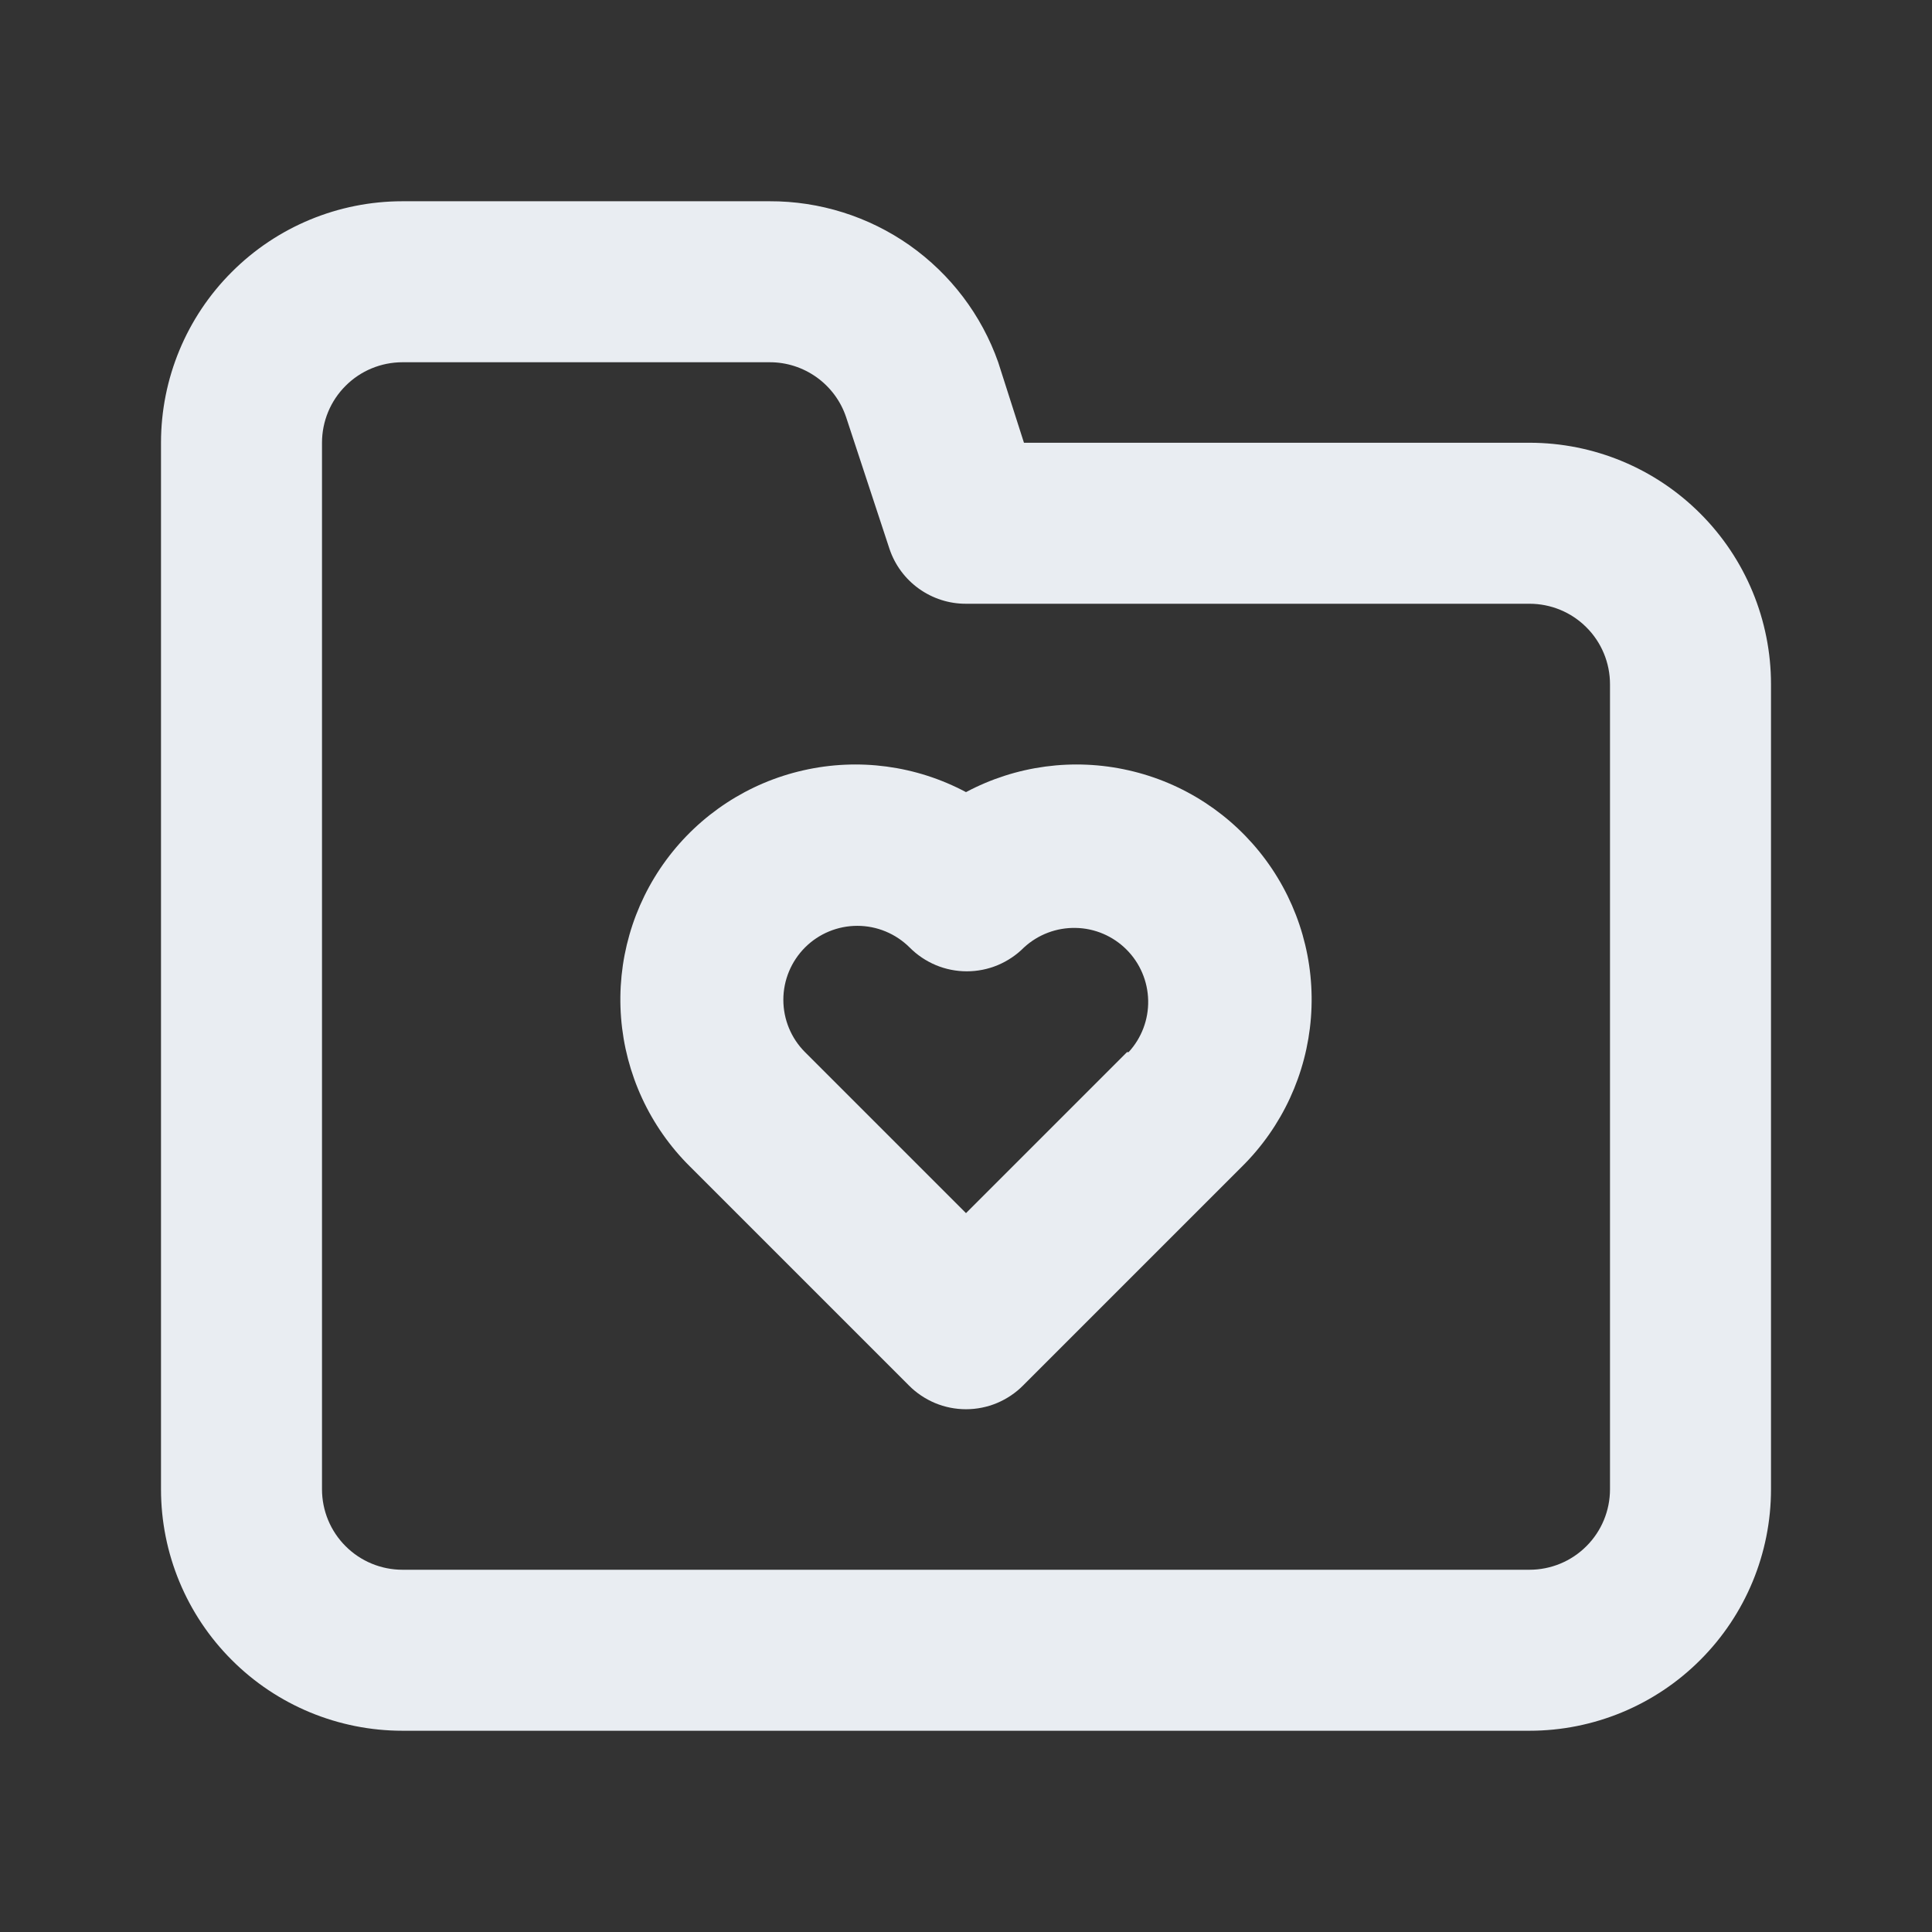 <svg width="24" height="24" viewBox="0 0 24 24" fill="none" xmlns="http://www.w3.org/2000/svg">
<rect x="0" y="0" width="24" height="24" fill="#333333" stroke="none"/>
<path d="M12 9.84C11.381 9.51 10.665 9.414 9.981 9.569C9.297 9.723 8.692 10.119 8.276 10.683C7.86 11.247 7.661 11.942 7.715 12.641C7.769 13.34 8.072 13.996 8.57 14.49L11.29 17.21C11.383 17.304 11.494 17.378 11.615 17.429C11.737 17.48 11.868 17.506 12 17.506C12.132 17.506 12.263 17.48 12.385 17.429C12.506 17.378 12.617 17.304 12.71 17.21L15.43 14.49C15.928 13.996 16.231 13.34 16.285 12.641C16.339 11.942 16.14 11.247 15.724 10.683C15.308 10.119 14.703 9.723 14.019 9.569C13.335 9.414 12.619 9.51 12 9.84V9.84ZM14 13.07L12 15.07L10 13.07C9.828 12.898 9.731 12.664 9.731 12.42C9.731 12.176 9.828 11.943 10 11.77C10.172 11.598 10.406 11.501 10.65 11.501C10.894 11.501 11.127 11.598 11.3 11.77C11.393 11.864 11.504 11.938 11.625 11.989C11.747 12.04 11.878 12.066 12.01 12.066C12.142 12.066 12.273 12.04 12.395 11.989C12.516 11.938 12.627 11.864 12.72 11.77C12.895 11.609 13.125 11.522 13.362 11.527C13.6 11.531 13.826 11.628 13.994 11.796C14.162 11.964 14.258 12.19 14.263 12.428C14.268 12.665 14.181 12.895 14.02 13.07H14ZM19 5.5H12.72L12.4 4.5C12.193 3.913 11.808 3.406 11.299 3.047C10.79 2.689 10.182 2.498 9.56 2.5H5C4.204 2.5 3.441 2.816 2.879 3.379C2.316 3.941 2 4.704 2 5.5V18.5C2 19.296 2.316 20.059 2.879 20.621C3.441 21.184 4.204 21.5 5 21.5H19C19.796 21.5 20.559 21.184 21.121 20.621C21.684 20.059 22 19.296 22 18.5V8.5C22 7.704 21.684 6.941 21.121 6.379C20.559 5.816 19.796 5.5 19 5.5ZM20 18.5C20 18.765 19.895 19.02 19.707 19.207C19.52 19.395 19.265 19.5 19 19.5H5C4.735 19.5 4.48 19.395 4.293 19.207C4.105 19.02 4 18.765 4 18.5V5.5C4 5.235 4.105 4.98 4.293 4.793C4.48 4.605 4.735 4.5 5 4.5H9.56C9.77 4.499 9.974 4.565 10.145 4.687C10.315 4.809 10.443 4.981 10.51 5.18L11.05 6.82C11.117 7.019 11.245 7.191 11.415 7.313C11.586 7.435 11.79 7.501 12 7.5H19C19.265 7.5 19.52 7.605 19.707 7.793C19.895 7.98 20 8.235 20 8.5V18.5Z" fill="#E9EDF2"/>
</svg>

